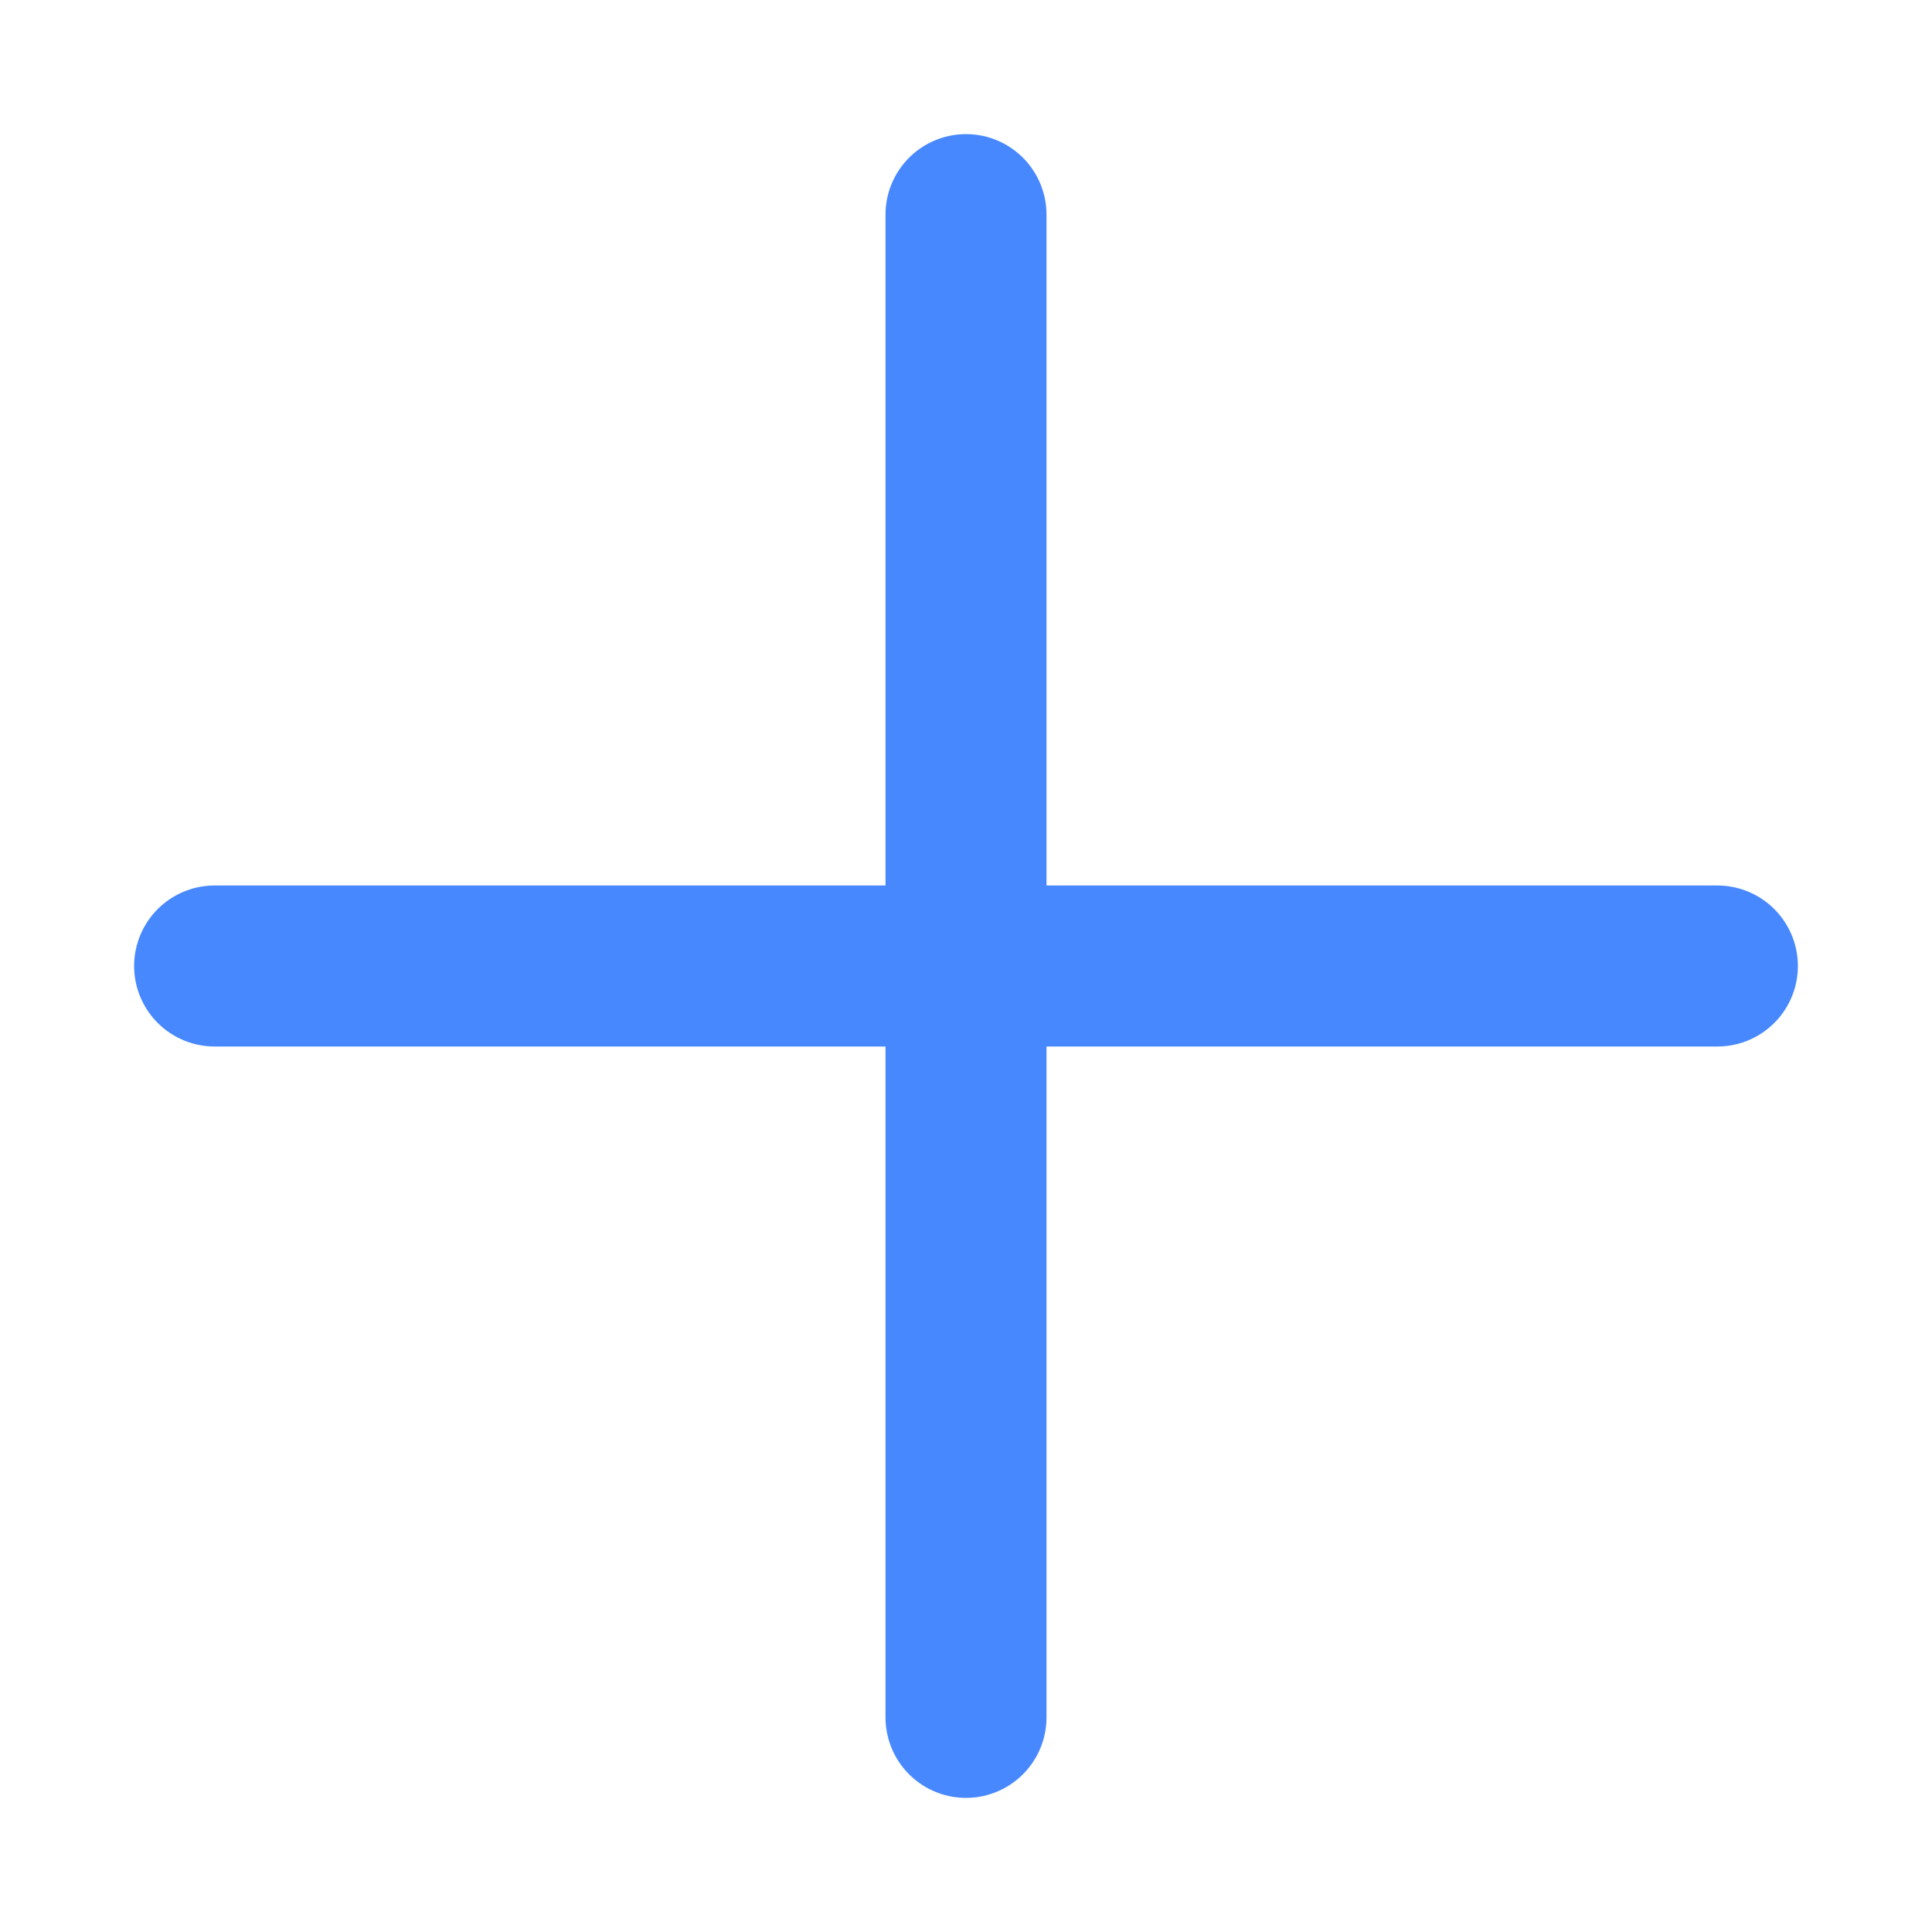 <svg width="12" height="12" viewBox="0 0 12 12" fill="none" xmlns="http://www.w3.org/2000/svg">
<g clip-path="url(#clip0_197_932)">
<path d="M6 1.333V10.667" stroke="#4888FF" stroke-linecap="round" stroke-linejoin="round"/>
<path d="M1.333 6H10.667" stroke="#4888FF" stroke-linecap="round" stroke-linejoin="round"/>
</g>
<defs>
<clipPath id="clip0_197_932">
<rect width="12" height="12" fill="white"/>
</clipPath>
</defs>
</svg>
